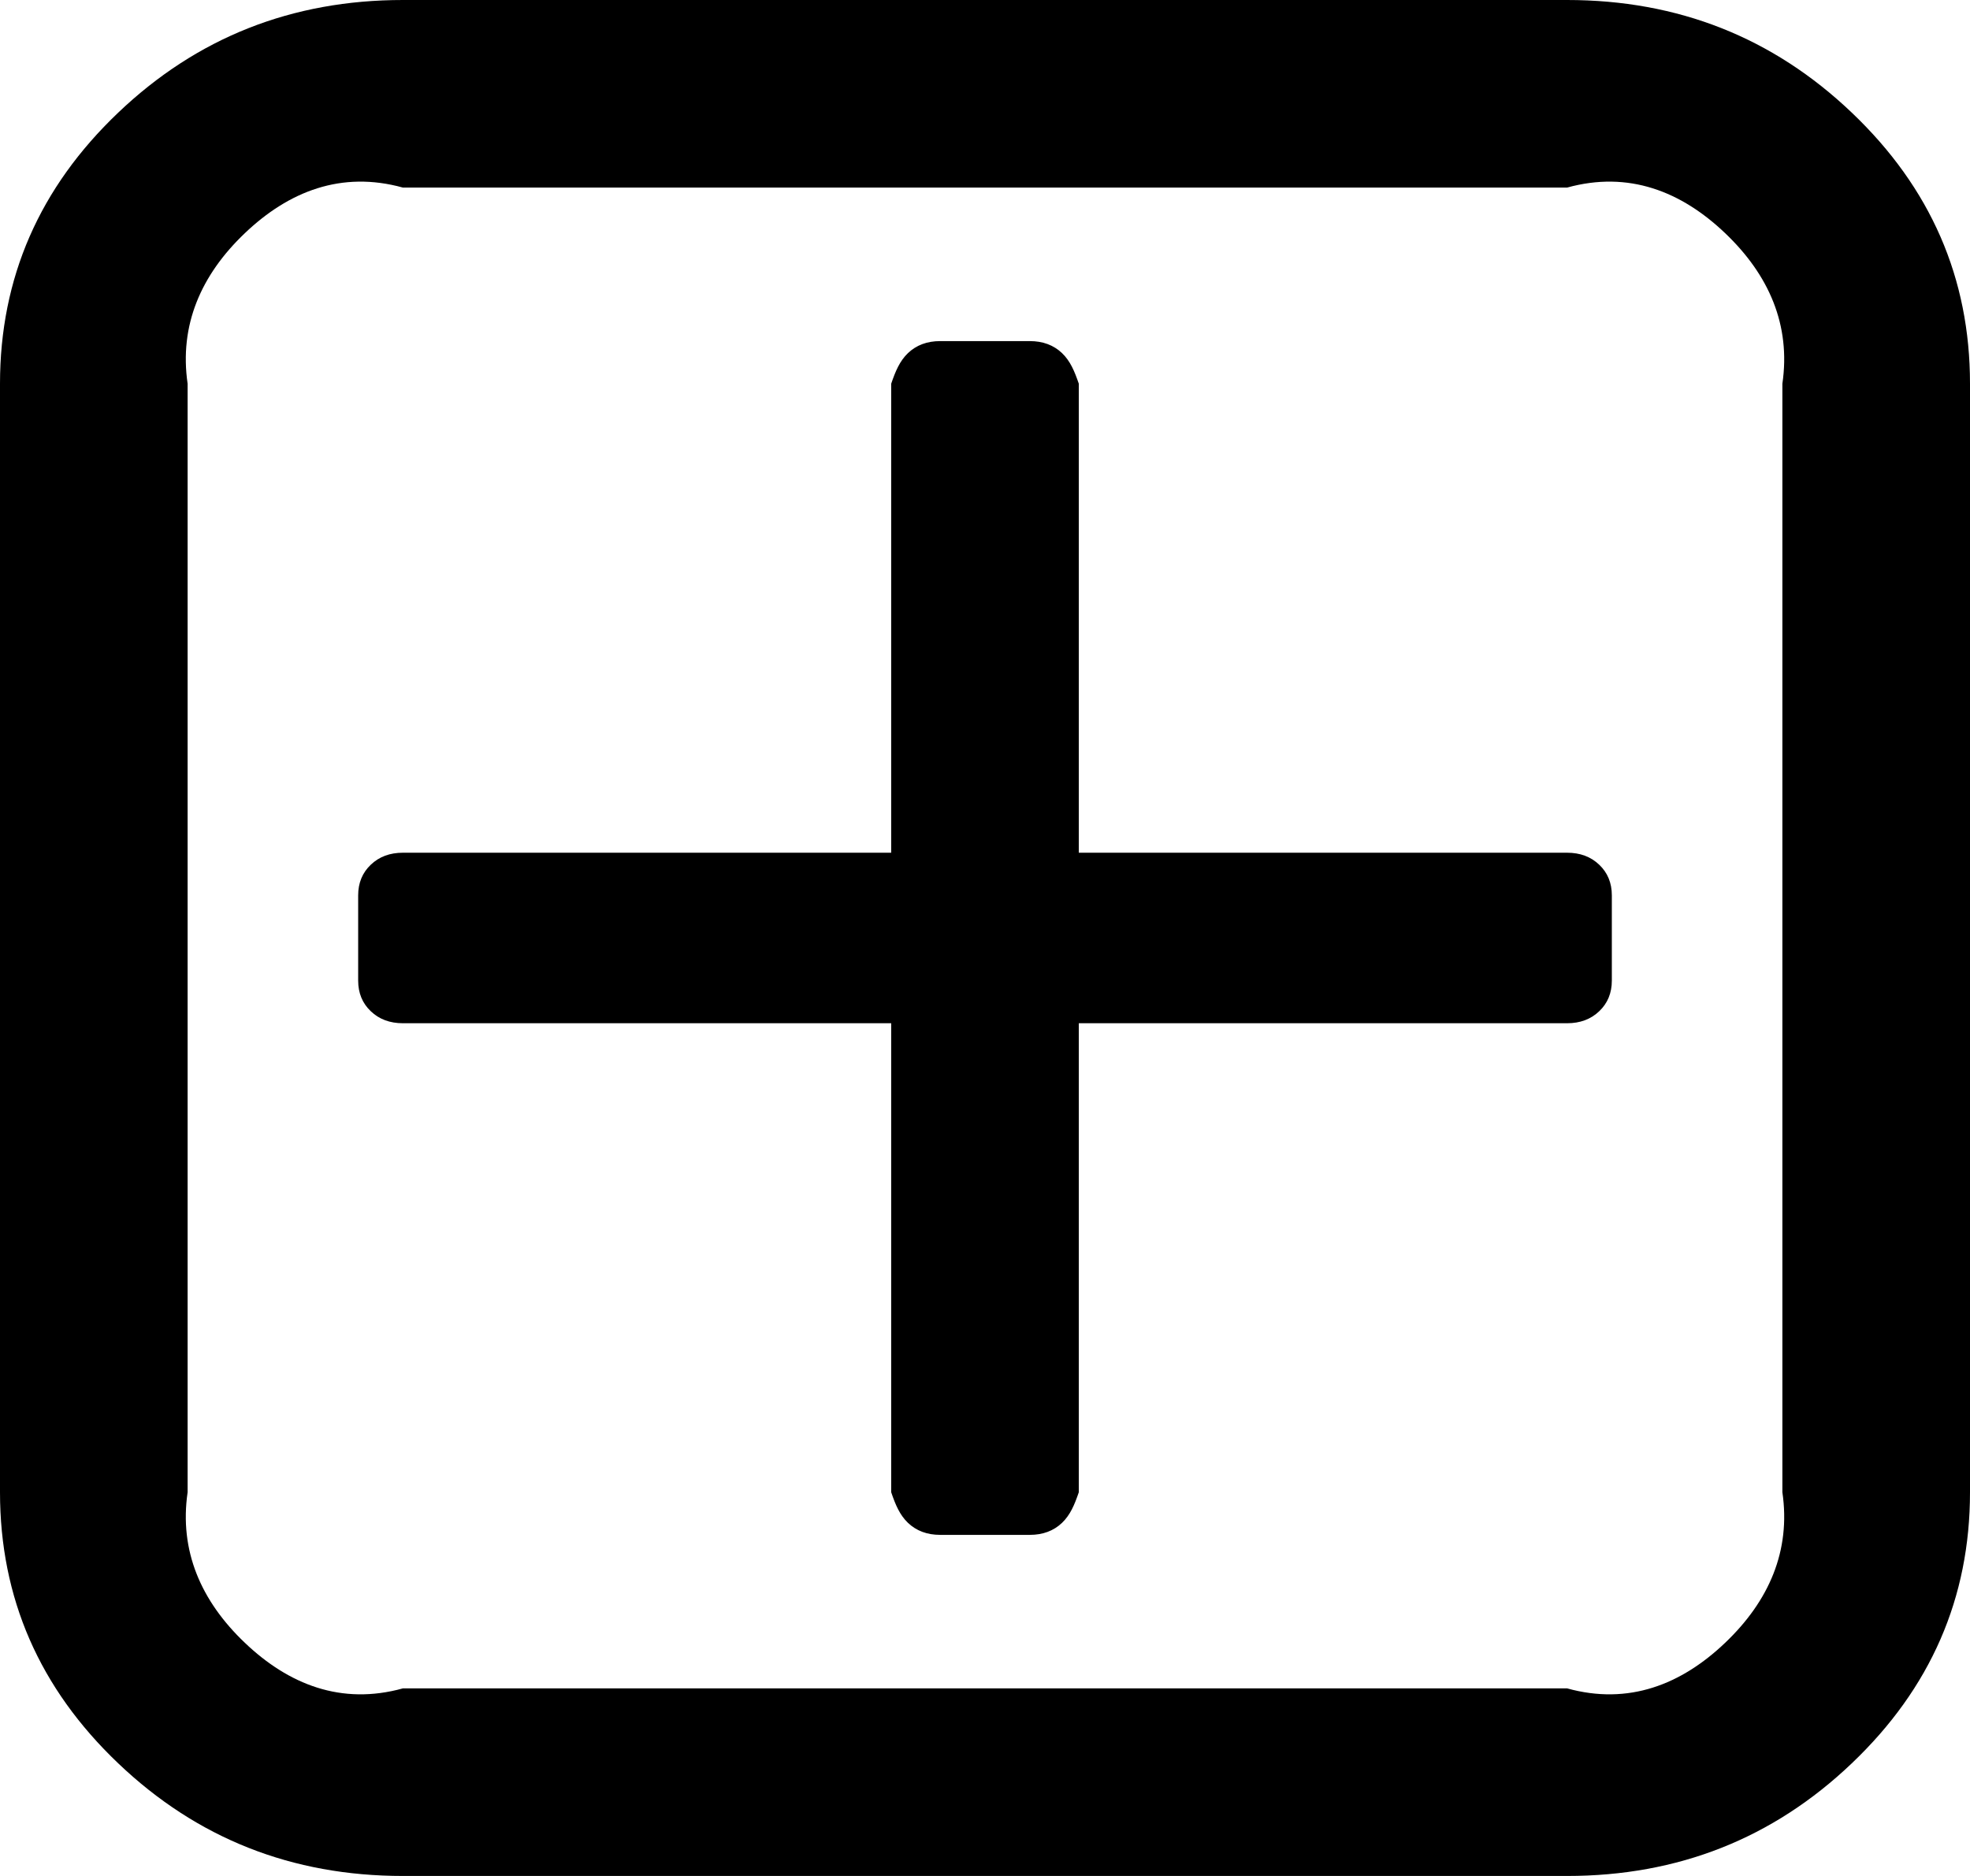 ﻿<?xml version="1.0" encoding="utf-8"?>
<svg version="1.1" xmlns:xlink="http://www.w3.org/1999/xlink" width="42px" height="40px" xmlns="http://www.w3.org/2000/svg">
  <g transform="matrix(1 0 0 1 -703 -704 )">
    <path d="M 34.095 18.438  C 34.274 18.608  34.364 18.826  34.364 19.091  L 34.364 20.909  C 34.364 21.174  34.274 21.392  34.095 21.562  C 33.916 21.733  33.688 21.818  33.409 21.818  L 23 21.818  L 23 31.818  C 22.909 32.083  22.82 32.301  22.641 32.472  C 22.462 32.642  22.233 32.727  21.955 32.727  L 20.045 32.727  C 19.767 32.727  19.538 32.642  19.359 32.472  C 19.18 32.301  19.091 32.083  19 31.818  L 19 21.818  L 8.591 21.818  C 8.312 21.818  8.084 21.733  7.905 21.562  C 7.726 21.392  7.636 21.174  7.636 20.909  L 7.636 19.091  C 7.636 18.826  7.726 18.608  7.905 18.438  C 8.084 18.267  8.312 18.182  8.591 18.182  L 19 18.182  L 19 8.182  C 19.091 7.917  19.18 7.699  19.359 7.528  C 19.538 7.358  19.767 7.273  20.045 7.273  L 21.955 7.273  C 22.233 7.273  22.462 7.358  22.641 7.528  C 22.82 7.699  22.909 7.917  23 8.182  L 23 18.182  L 33.409 18.182  C 33.688 18.182  33.916 18.267  34.095 18.438  Z M 36.78 35.028  C 37.714 34.138  38.182 33.068  38 31.818  L 38 8.182  C 38.182 6.932  37.714 5.862  36.78 4.972  C 35.845 4.081  34.722 3.636  33.409 4  L 8.591 4  C 7.278 3.636  6.155 4.081  5.22 4.972  C 4.286 5.862  3.818 6.932  4 8.182  L 4 31.818  C 3.818 33.068  4.286 34.138  5.22 35.028  C 6.155 35.919  7.278 36.364  8.591 36  L 33.409 36  C 34.722 36.364  35.845 35.919  36.78 35.028  Z M 39.479 2.401  C 41.16 4.001  42 5.928  42 8.182  L 42 31.818  C 42 34.072  41.16 35.999  39.479 37.599  C 37.799 39.2  35.776 40  33.409 40  L 8.591 40  C 6.224 40  4.201 39.2  2.521 37.599  C 0.84 35.999  0 34.072  0 31.818  L 0 8.182  C 0 5.928  0.84 4.001  2.521 2.401  C 4.201 0.8  6.224 0  8.591 0  L 33.409 0  C 35.776 0  37.799 0.8  39.479 2.401  Z " fill-rule="nonzero" fill="#000000" stroke="none" transform="matrix(1 0 0 1 703 704 )" />
  </g>
</svg>